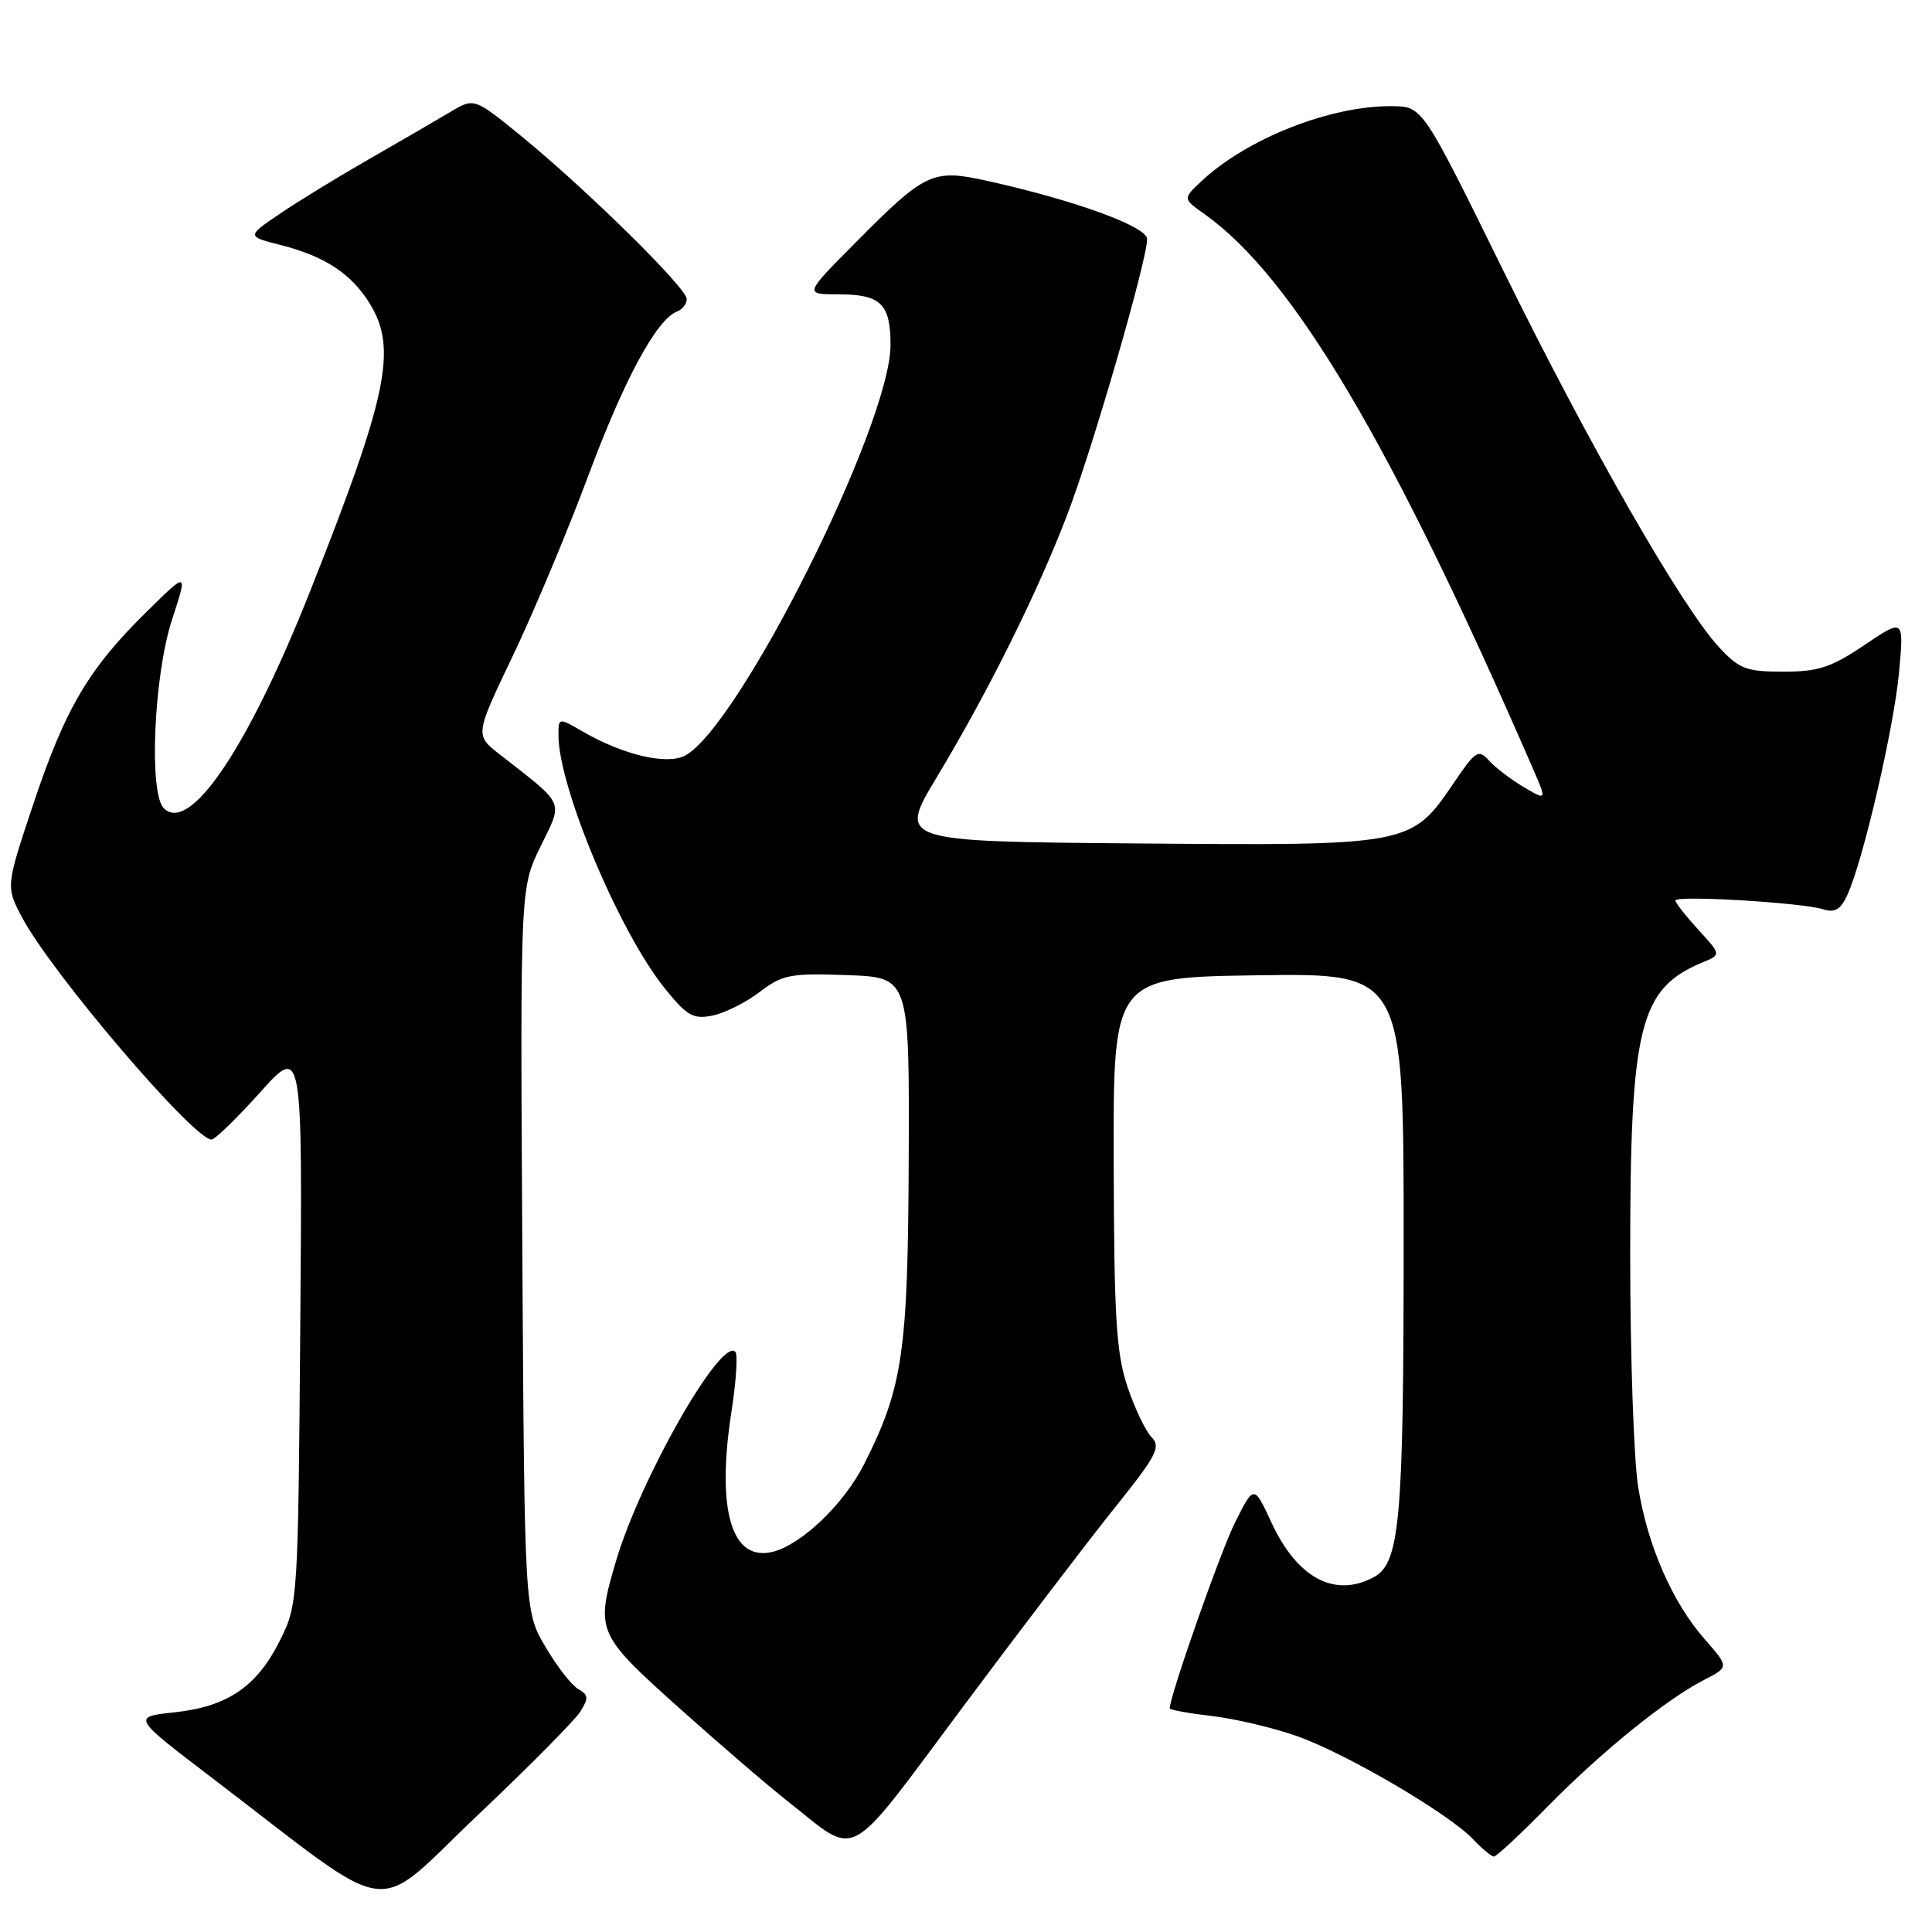 <?xml version="1.0" encoding="UTF-8" standalone="no"?>
<!DOCTYPE svg PUBLIC "-//W3C//DTD SVG 1.1//EN" "http://www.w3.org/Graphics/SVG/1.1/DTD/svg11.dtd" >
<svg xmlns="http://www.w3.org/2000/svg" xmlns:xlink="http://www.w3.org/1999/xlink" version="1.1" viewBox="0 0 256 256">
 <g >
 <path fill="currentColor"
d=" M 76.90 226.79 C 78.01 225.01 77.97 224.56 76.62 223.81 C 75.75 223.32 73.79 220.80 72.27 218.21 C 69.50 213.50 69.50 213.50 69.21 165.59 C 68.93 117.67 68.93 117.67 71.62 112.17 C 74.63 106.01 75.00 106.83 66.20 99.95 C 62.93 97.40 62.93 97.40 67.97 86.86 C 70.74 81.06 75.23 70.34 77.95 63.04 C 82.71 50.27 87.00 42.32 89.71 41.28 C 90.42 41.01 91.00 40.26 91.00 39.62 C 91.00 38.18 77.71 25.09 69.16 18.11 C 62.83 12.94 62.83 12.94 59.66 14.84 C 57.92 15.88 53.12 18.67 49.00 21.03 C 44.88 23.39 39.51 26.67 37.09 28.32 C 32.67 31.32 32.67 31.32 37.24 32.48 C 43.08 33.97 46.60 36.30 49.04 40.30 C 52.66 46.24 51.35 52.49 41.02 78.52 C 32.83 99.15 25.13 110.54 21.70 107.09 C 19.70 105.08 20.38 89.50 22.80 82.09 C 24.89 75.68 24.89 75.68 19.40 81.09 C 11.72 88.65 8.67 93.83 4.43 106.49 C 0.76 117.48 0.76 117.48 2.94 121.59 C 6.83 128.93 25.66 151.00 28.03 151.00 C 28.48 151.00 31.37 148.19 34.46 144.75 C 40.08 138.50 40.08 138.50 39.79 175.50 C 39.50 211.97 39.47 212.57 37.16 217.24 C 34.11 223.44 30.20 226.13 23.14 226.89 C 17.50 227.50 17.50 227.50 27.99 235.50 C 53.11 254.65 48.95 254.09 63.50 240.33 C 70.15 234.03 76.18 227.94 76.90 226.79 Z  M 205.03 239.41 C 212.20 232.12 220.75 225.19 225.81 222.59 C 229.11 220.89 229.11 220.89 225.91 217.24 C 221.59 212.32 218.32 204.85 217.06 197.00 C 216.49 193.43 216.01 179.67 216.01 166.43 C 216.00 135.93 217.22 131.00 225.62 127.51 C 228.07 126.50 228.07 126.50 225.03 123.19 C 223.37 121.37 222.00 119.62 222.00 119.32 C 222.00 118.60 238.82 119.60 241.56 120.48 C 243.14 120.98 243.89 120.54 244.80 118.55 C 246.89 113.95 250.94 96.51 251.63 89.12 C 252.29 81.94 252.29 81.94 247.05 85.47 C 242.62 88.45 240.94 89.00 236.30 89.00 C 231.41 89.00 230.47 88.65 227.82 85.80 C 222.94 80.59 210.57 59.00 199.17 35.81 C 188.50 14.12 188.50 14.12 184.50 14.07 C 176.32 13.97 165.18 18.36 159.12 24.08 C 156.73 26.33 156.73 26.33 159.62 28.38 C 171.35 36.73 184.38 58.74 203.10 101.80 C 204.97 106.10 204.97 106.10 201.92 104.30 C 200.24 103.31 198.17 101.74 197.32 100.80 C 195.89 99.23 195.55 99.44 192.64 103.73 C 187.00 112.04 186.88 112.07 150.67 111.76 C 119.01 111.50 119.01 111.50 124.12 103.00 C 131.01 91.54 137.53 78.41 141.47 68.06 C 144.85 59.19 152.00 34.47 152.00 31.68 C 152.00 30.02 142.38 26.52 130.74 23.95 C 123.57 22.37 122.62 22.81 113.40 32.11 C 106.55 39.00 106.55 39.00 111.08 39.00 C 116.71 39.00 118.00 40.25 118.00 45.71 C 118.00 56.20 97.95 96.28 90.79 100.11 C 88.38 101.40 82.61 100.05 77.25 96.95 C 74.00 95.07 74.00 95.07 74.00 97.43 C 74.00 104.28 82.04 123.44 88.06 130.93 C 91.03 134.62 91.84 135.08 94.40 134.57 C 96.01 134.25 98.83 132.84 100.65 131.45 C 103.68 129.14 104.70 128.94 112.24 129.21 C 120.50 129.50 120.50 129.50 120.41 153.50 C 120.31 179.24 119.63 183.87 114.48 194.05 C 111.82 199.29 106.22 204.66 102.40 205.62 C 96.93 206.99 94.90 200.11 96.92 187.06 C 97.55 183.03 97.78 179.45 97.43 179.11 C 95.50 177.22 84.80 196.01 81.60 206.93 C 78.90 216.09 79.10 216.56 89.83 226.17 C 95.15 230.94 101.75 236.62 104.50 238.78 C 113.87 246.15 111.87 247.24 127.57 226.20 C 135.23 215.93 144.32 204.01 147.77 199.71 C 153.22 192.92 153.85 191.71 152.61 190.46 C 151.82 189.67 150.37 186.66 149.40 183.76 C 147.91 179.32 147.62 174.67 147.57 154.00 C 147.50 129.50 147.50 129.50 166.75 129.23 C 186.00 128.96 186.00 128.96 185.99 164.73 C 185.99 201.59 185.49 207.13 182.02 208.99 C 176.85 211.76 171.88 209.10 168.47 201.74 C 166.16 196.75 166.16 196.75 163.70 201.63 C 161.77 205.44 155.00 224.71 155.00 226.37 C 155.00 226.57 157.51 227.02 160.57 227.38 C 163.64 227.74 168.70 228.93 171.82 230.03 C 178.32 232.31 192.03 240.34 195.20 243.72 C 196.38 244.97 197.62 246.00 197.95 246.00 C 198.29 246.00 201.47 243.04 205.03 239.41 Z "/>
</g>
</svg>